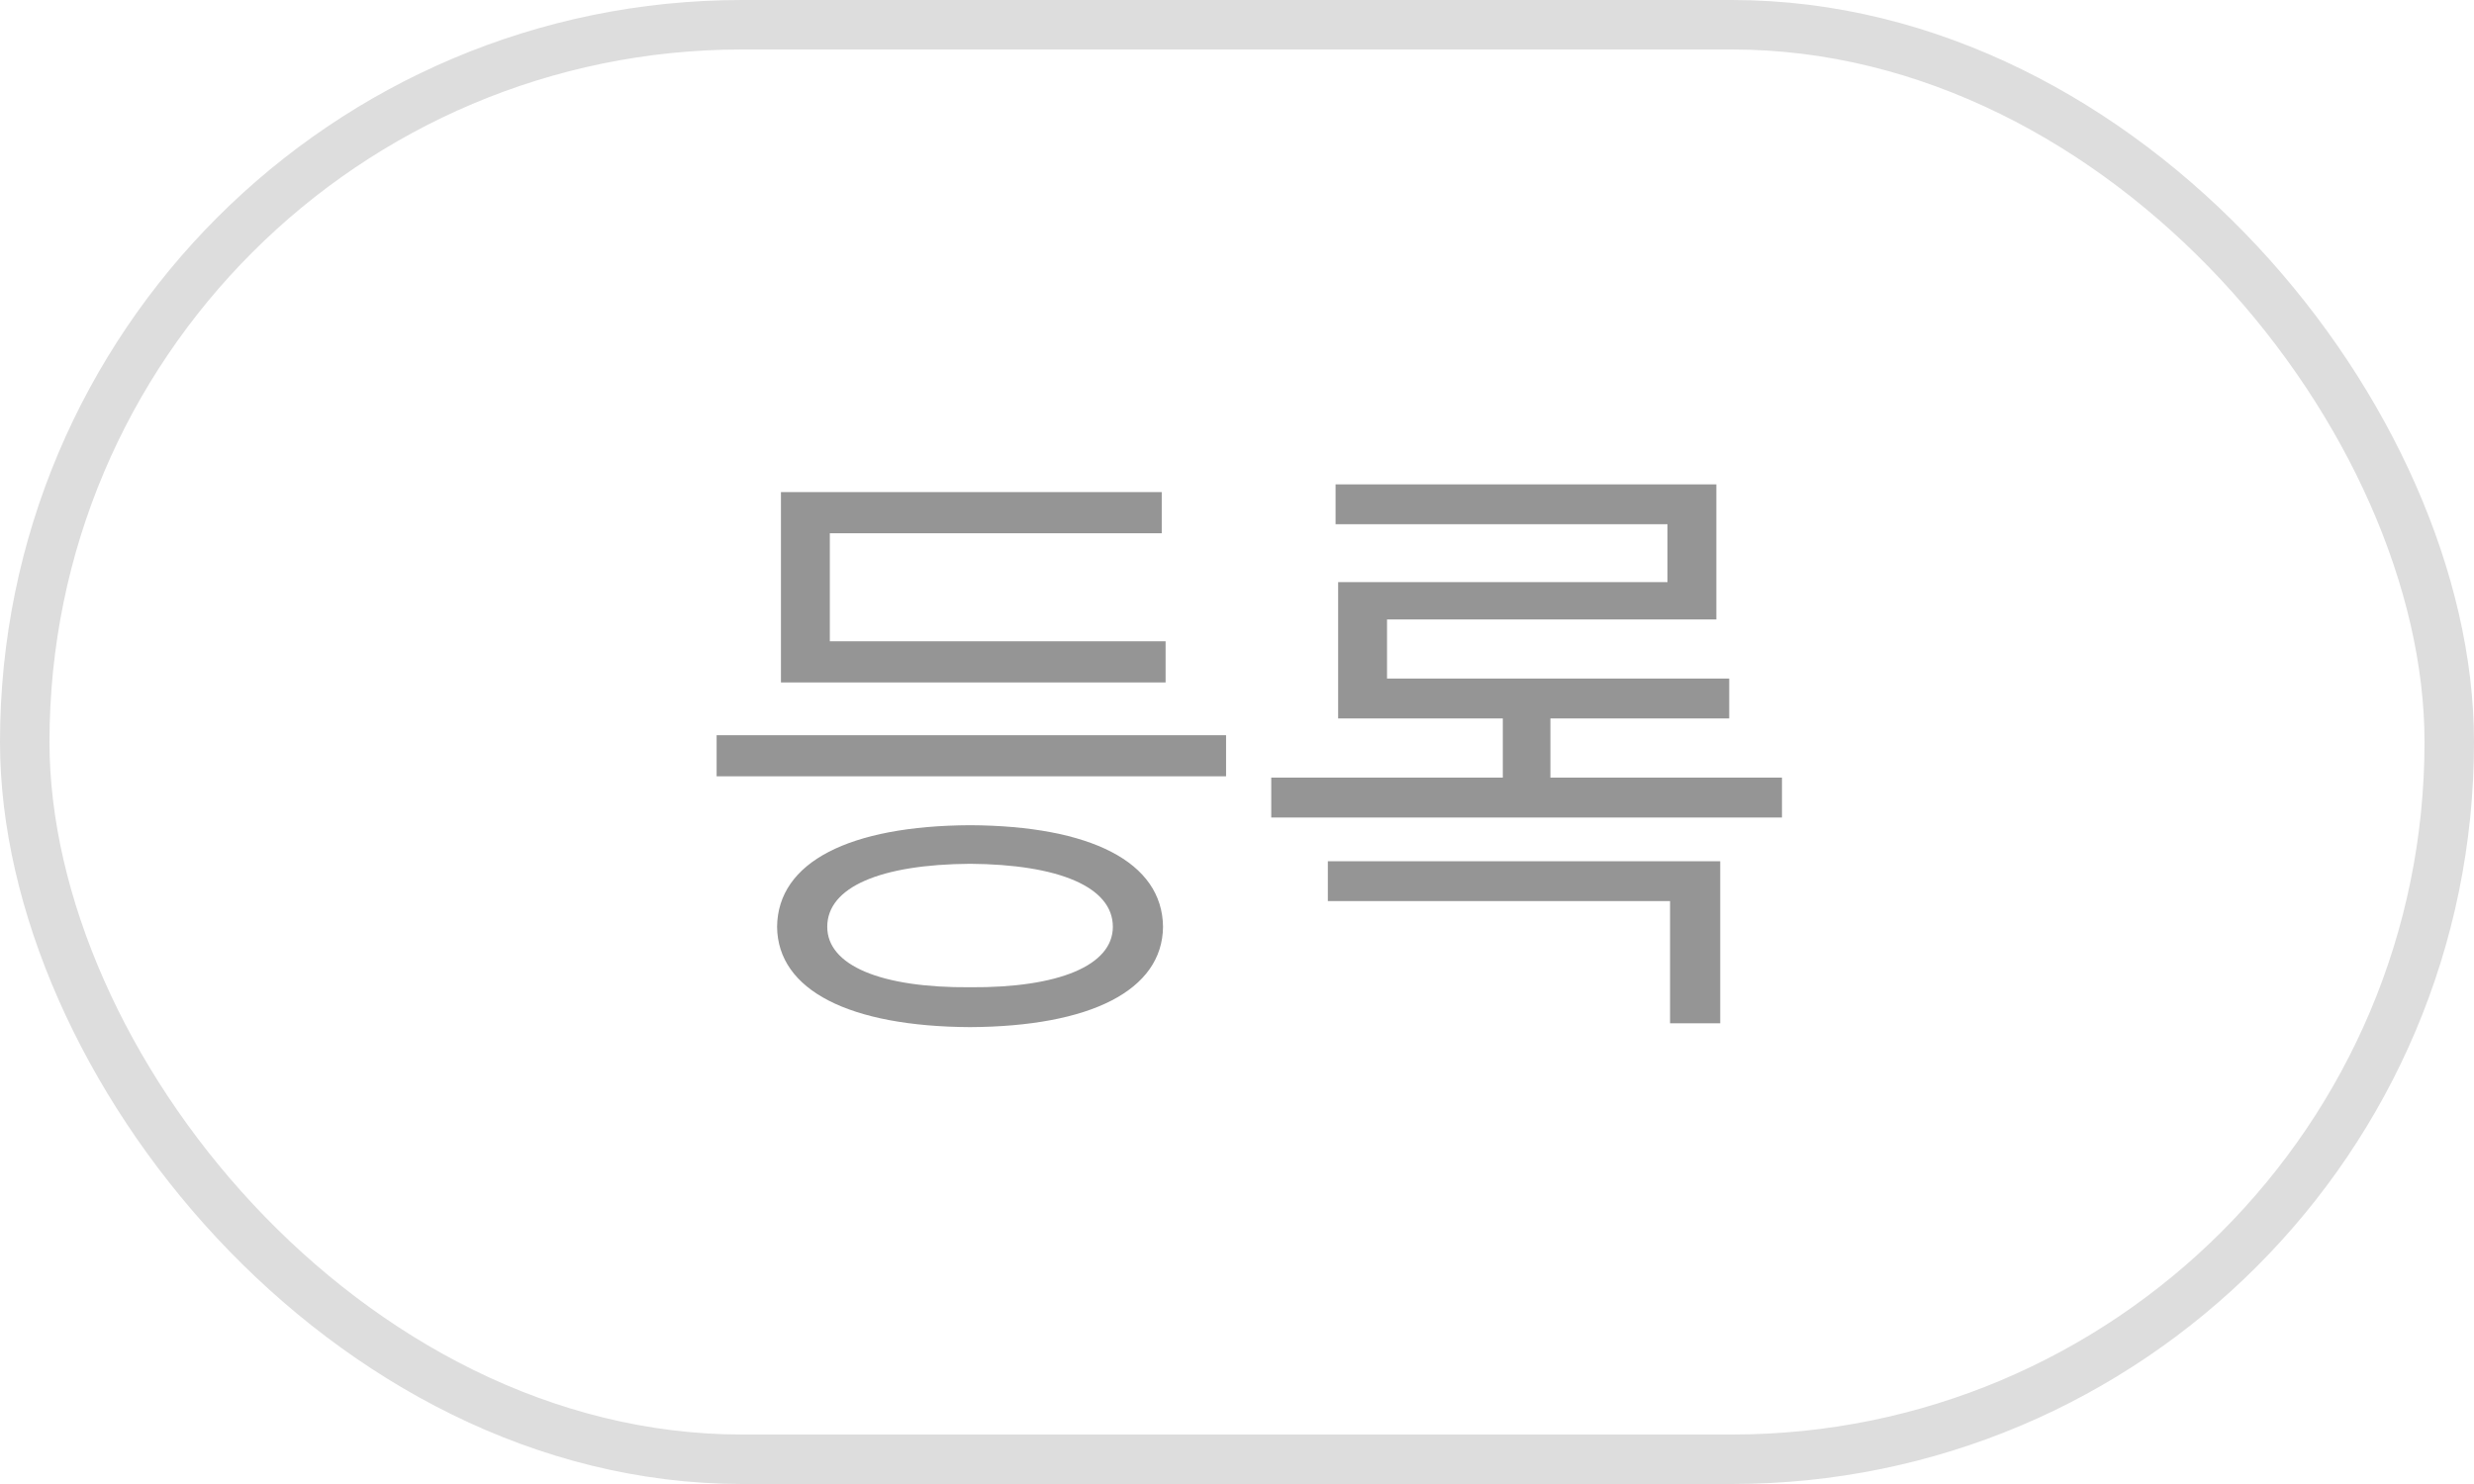 <svg width="50" height="30" viewBox="0 0 50 30" fill="none" xmlns="http://www.w3.org/2000/svg">
<rect x="0.5" y="0.5" width="49" height="29" rx="14.5" stroke="#DDDDDD"/>
<path d="M24.779 14.862V15.694H14.483V14.862H24.779ZM15.705 18.736C15.718 17.423 17.174 16.695 19.605 16.682C22.036 16.695 23.492 17.423 23.505 18.736C23.492 20.023 22.036 20.751 19.605 20.764C17.174 20.751 15.718 20.023 15.705 18.736ZM15.783 13.796V9.948H23.479V10.78H16.771V12.964H23.557V13.796H15.783ZM16.719 18.736C16.719 19.516 17.798 19.971 19.605 19.958C21.399 19.971 22.491 19.516 22.491 18.736C22.491 17.93 21.399 17.475 19.605 17.462C17.798 17.475 16.719 17.93 16.719 18.736ZM36.014 15.72V16.526H25.692V15.72H30.372V14.524H27.044V11.768H33.7V10.598H26.992V9.792H34.688V12.522H28.032V13.718H34.948V14.524H31.334V15.72H36.014ZM26.836 18.216V17.41H34.766V20.686H33.752V18.216H26.836Z" fill="#959595"/>
</svg>
